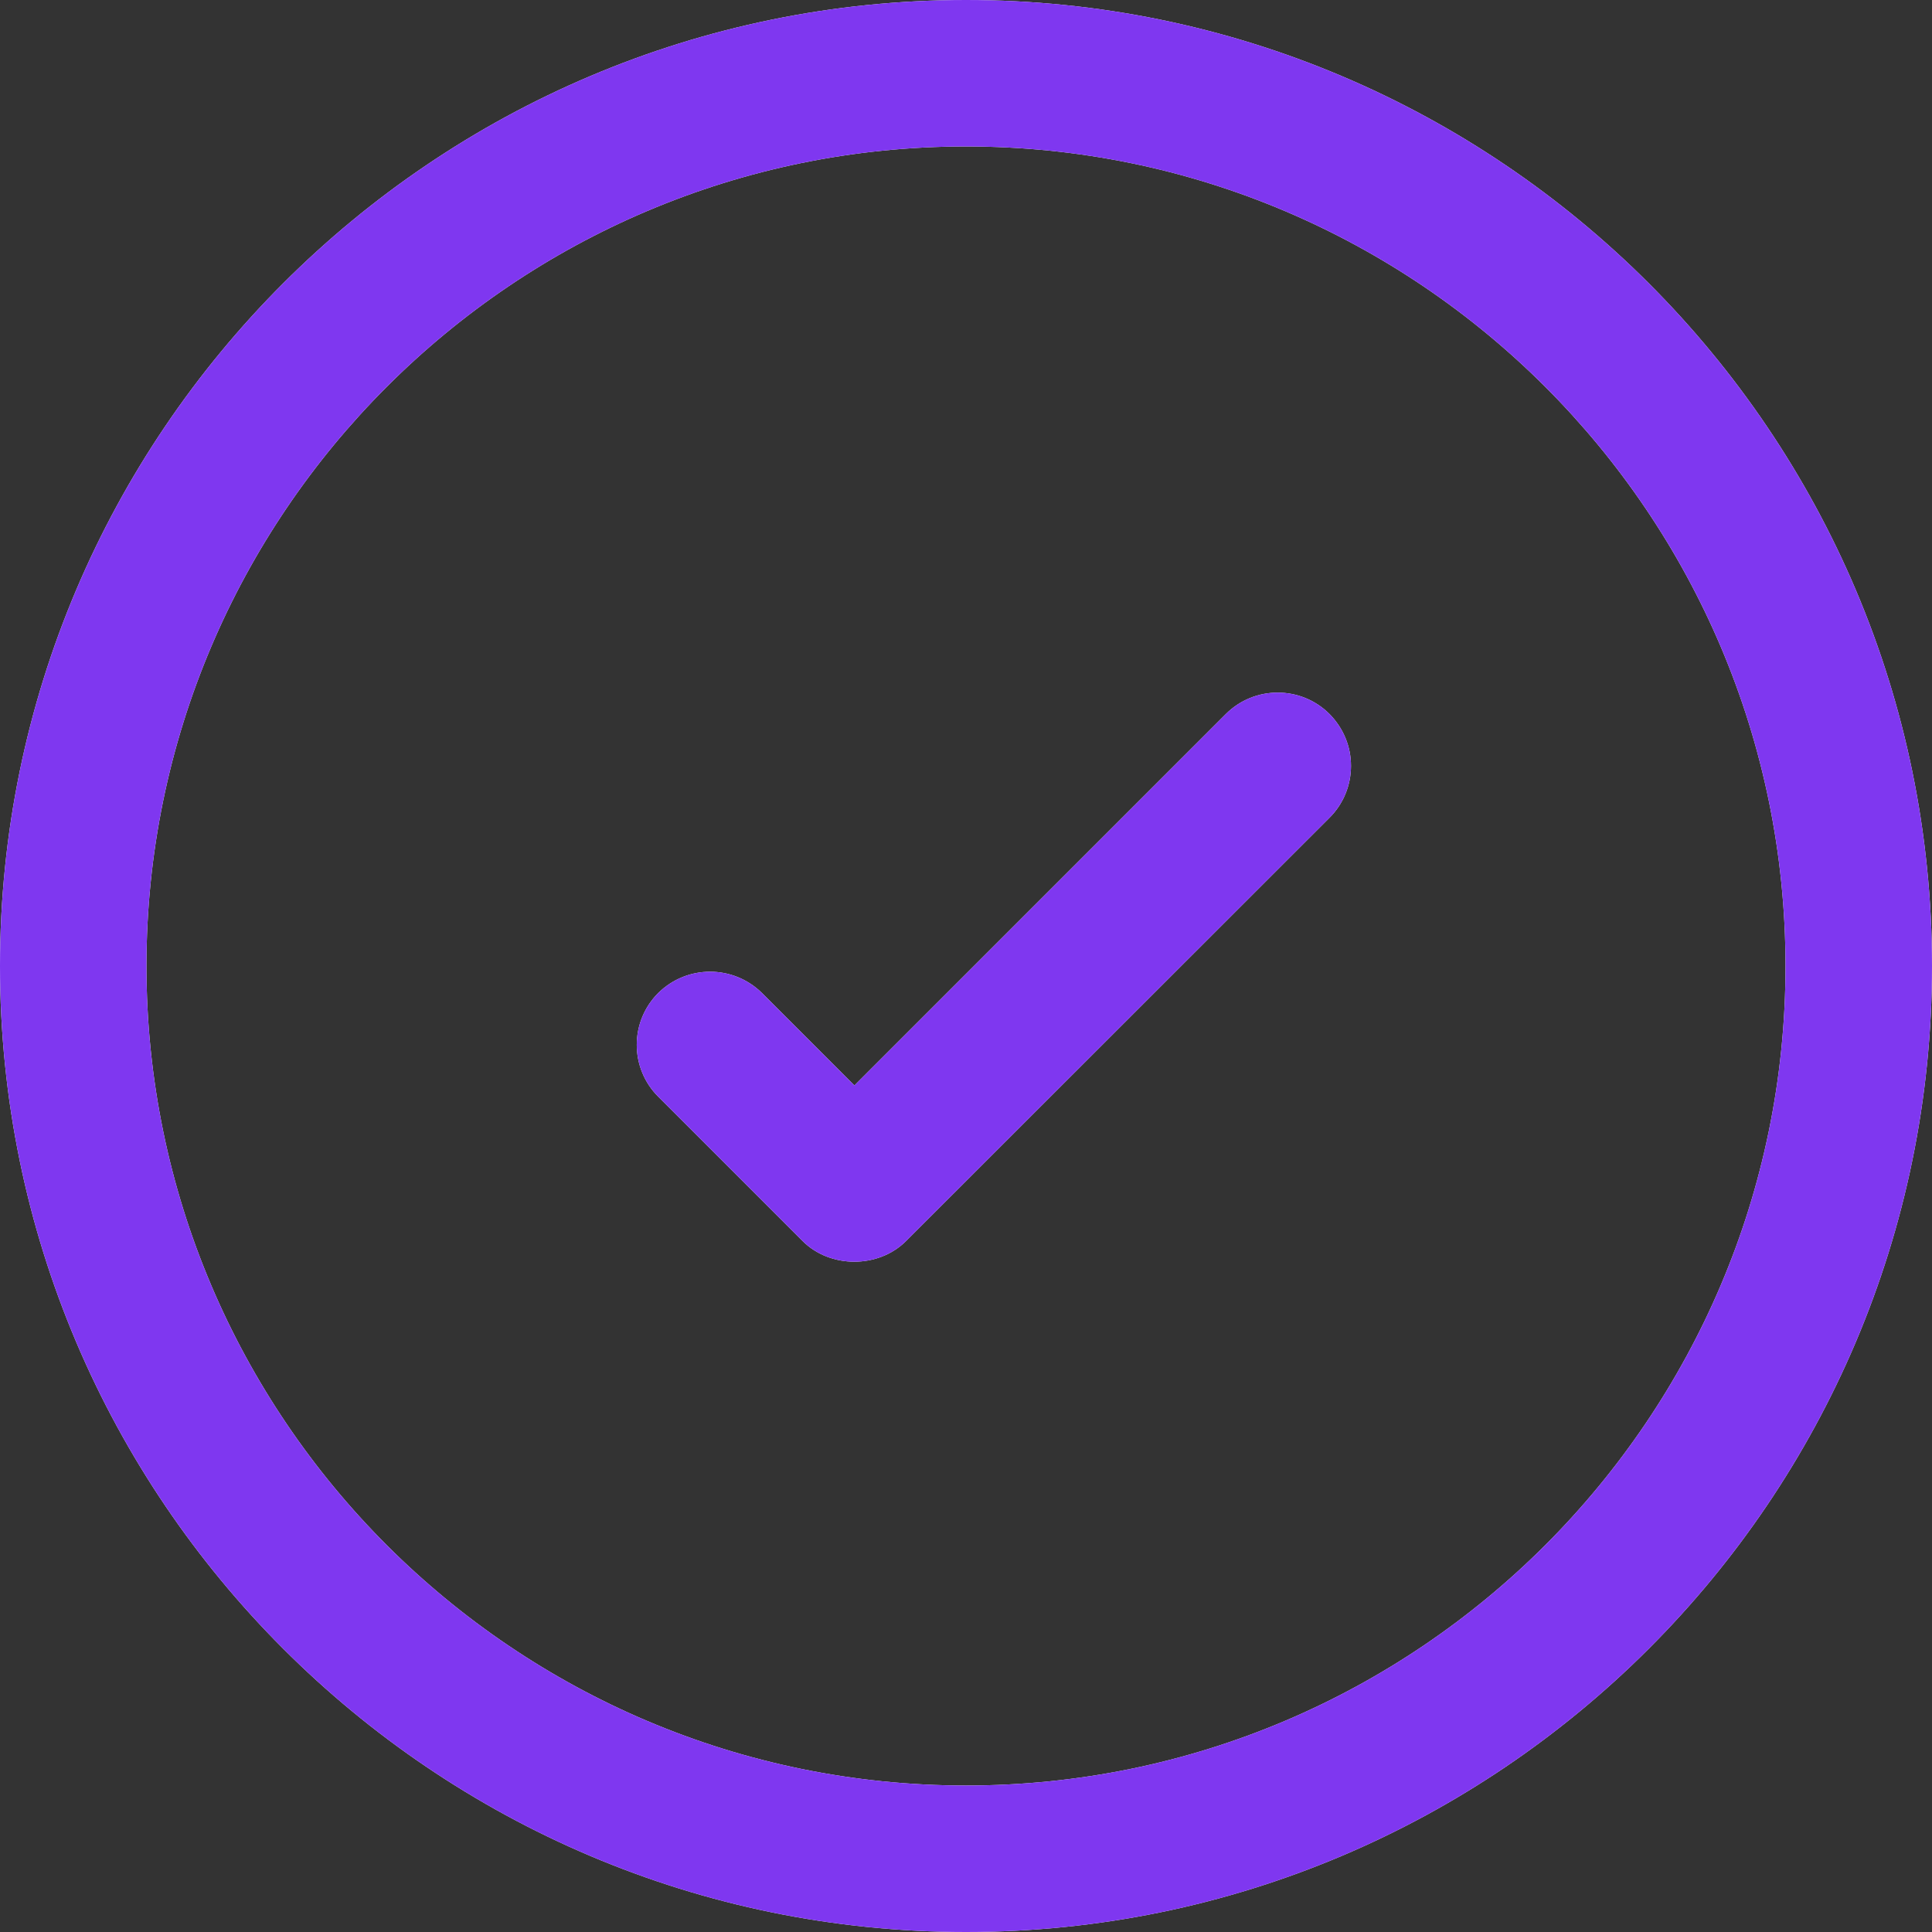 <svg width="62" height="62" viewBox="0 0 62 62" fill="none" xmlns="http://www.w3.org/2000/svg">
<rect x="0" y="0" width="62" height="62" fill="#333333" stroke="none"/>
<path fill-rule="evenodd" clip-rule="evenodd" d="M43.355 24.578C43.355 25.205 43.109 25.799 42.666 26.242L29.077 39.825C28.191 40.711 26.641 40.711 25.755 39.825L21.124 35.194C20.681 34.751 20.434 34.157 20.434 33.53C20.434 32.904 20.681 32.309 21.124 31.866C21.586 31.411 22.187 31.183 22.788 31.183C23.389 31.183 23.99 31.411 24.452 31.866L27.419 34.834L39.338 22.914C40.256 21.997 41.749 21.997 42.666 22.914C43.109 23.364 43.355 23.952 43.355 24.578ZM31 -0C13.906 -0 -0 13.905 -0 31C-0 48.094 13.906 62 31 62C48.094 62 62 48.094 62 31C62 13.905 48.094 -0 31 -0ZM31 57.299C16.5 57.299 4.7 45.5 4.7 31C4.7 16.499 16.5 4.7 31 4.7C45.5 4.7 57.299 16.499 57.299 31C57.299 45.5 45.5 57.299 31 57.299Z" fill="white"/>
<path fill-rule="evenodd" clip-rule="evenodd" d="M43.355 24.578C43.355 25.205 43.109 25.799 42.666 26.242L29.077 39.825C28.191 40.711 26.641 40.711 25.755 39.825L21.124 35.194C20.681 34.751 20.434 34.157 20.434 33.53C20.434 32.904 20.681 32.309 21.124 31.866C21.586 31.411 22.187 31.183 22.788 31.183C23.389 31.183 23.99 31.411 24.452 31.866L27.419 34.834L39.338 22.914C40.256 21.997 41.749 21.997 42.666 22.914C43.109 23.364 43.355 23.952 43.355 24.578ZM31 -0C13.906 -0 -0 13.905 -0 31C-0 48.094 13.906 62 31 62C48.094 62 62 48.094 62 31C62 13.905 48.094 -0 31 -0ZM31 57.299C16.5 57.299 4.7 45.5 4.7 31C4.7 16.499 16.5 4.7 31 4.7C45.5 4.7 57.299 16.499 57.299 31C57.299 45.5 45.5 57.299 31 57.299Z" fill="#7F37F0"/>
</svg>
